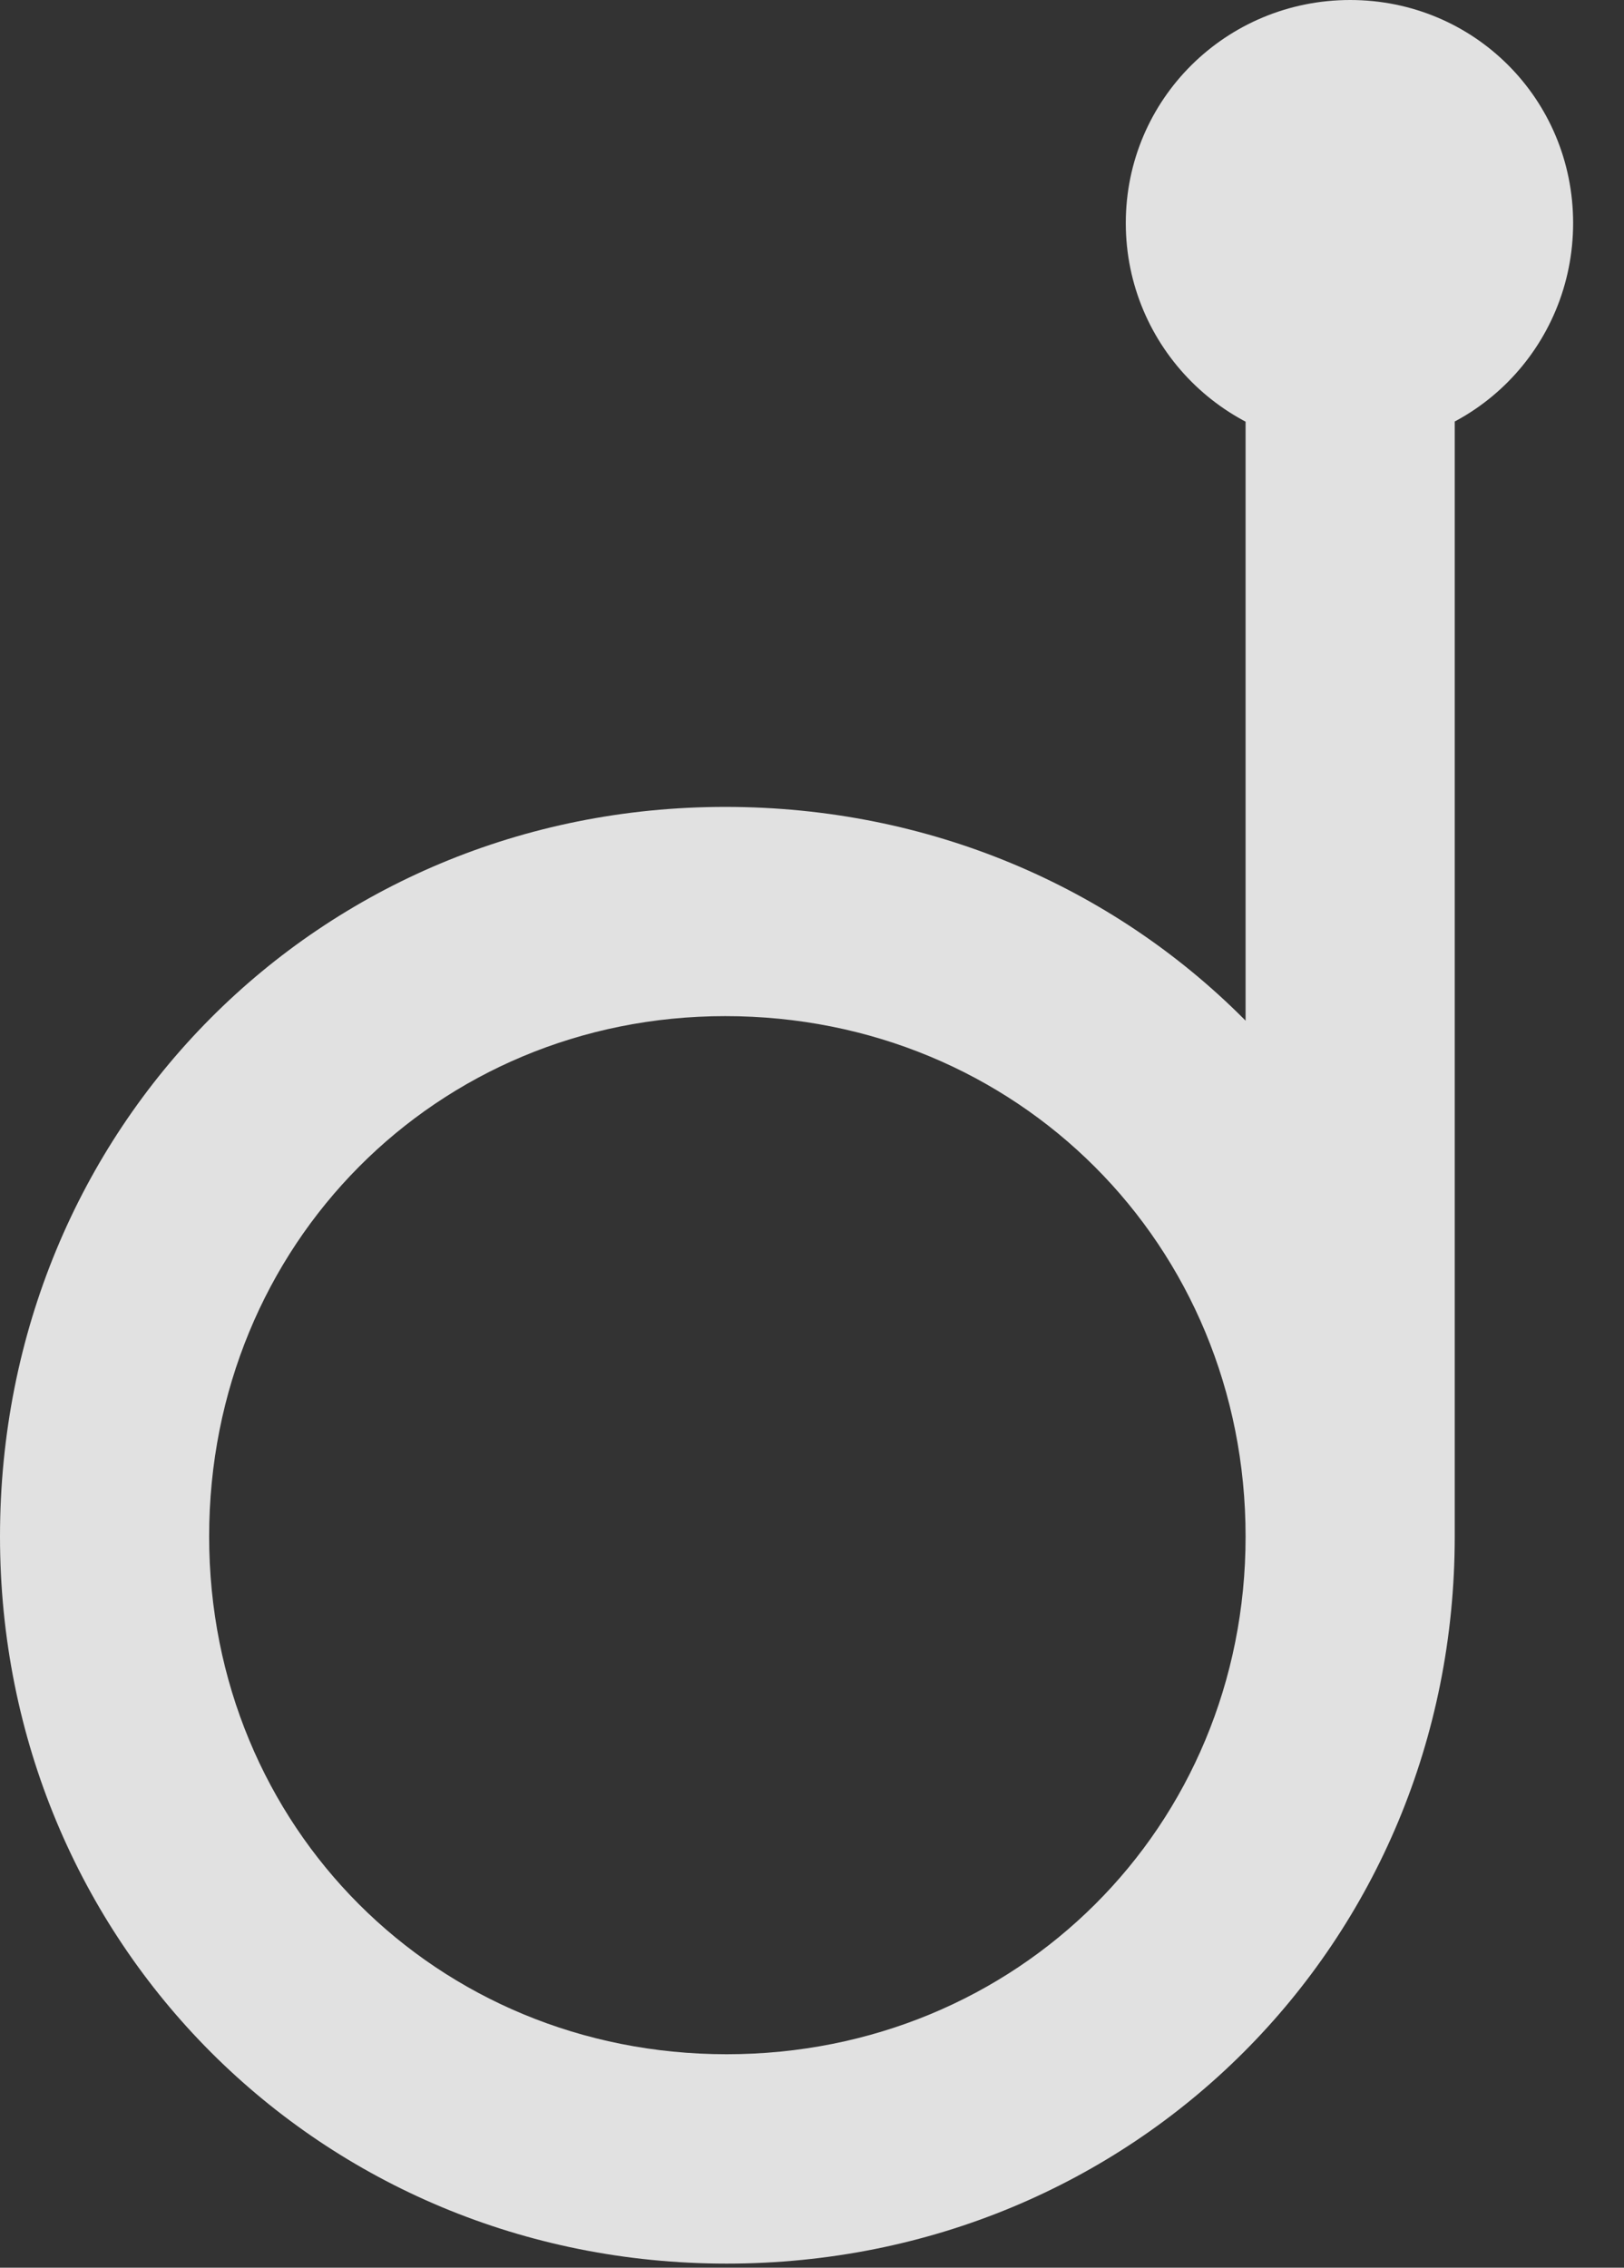 <?xml version="1.0" encoding="UTF-8"?>
<!--Generator: Apple Native CoreSVG 326-->
<!DOCTYPE svg
PUBLIC "-//W3C//DTD SVG 1.1//EN"
       "http://www.w3.org/Graphics/SVG/1.1/DTD/svg11.dtd">
<svg version="1.1" xmlns="http://www.w3.org/2000/svg" xmlns:xlink="http://www.w3.org/1999/xlink" viewBox="0 0 11.523 16.084">
 <rect x="0" y="0" width="11.523" height="16.084" fill="#333333" stroke="none"/>
 <g>
  <rect height="16.084" opacity="0" width="11.523" x="0" y="0"/>
  <path d="M5.156 16.055C8.047 16.055 10.322 13.779 10.322 10.898C10.322 7.998 8.047 5.723 5.146 5.723C2.266 5.723 0 7.998 0 10.898C0 13.779 2.275 16.055 5.156 16.055ZM5.156 14.57C3.096 14.57 1.484 12.959 1.484 10.898C1.484 8.828 3.096 7.207 5.146 7.207C7.217 7.207 8.838 8.828 8.838 10.898C8.838 12.959 7.217 14.57 5.156 14.57ZM8.838 10.898L10.322 10.898L10.322 2.217L8.838 2.217ZM9.58 3.174C10.459 3.174 11.162 2.461 11.162 1.582C11.162 0.703 10.459 0 9.58 0C8.701 0 7.988 0.703 7.988 1.582C7.988 2.461 8.701 3.174 9.58 3.174Z" fill="white" fill-opacity="0.85"/>
 </g>
</svg>
